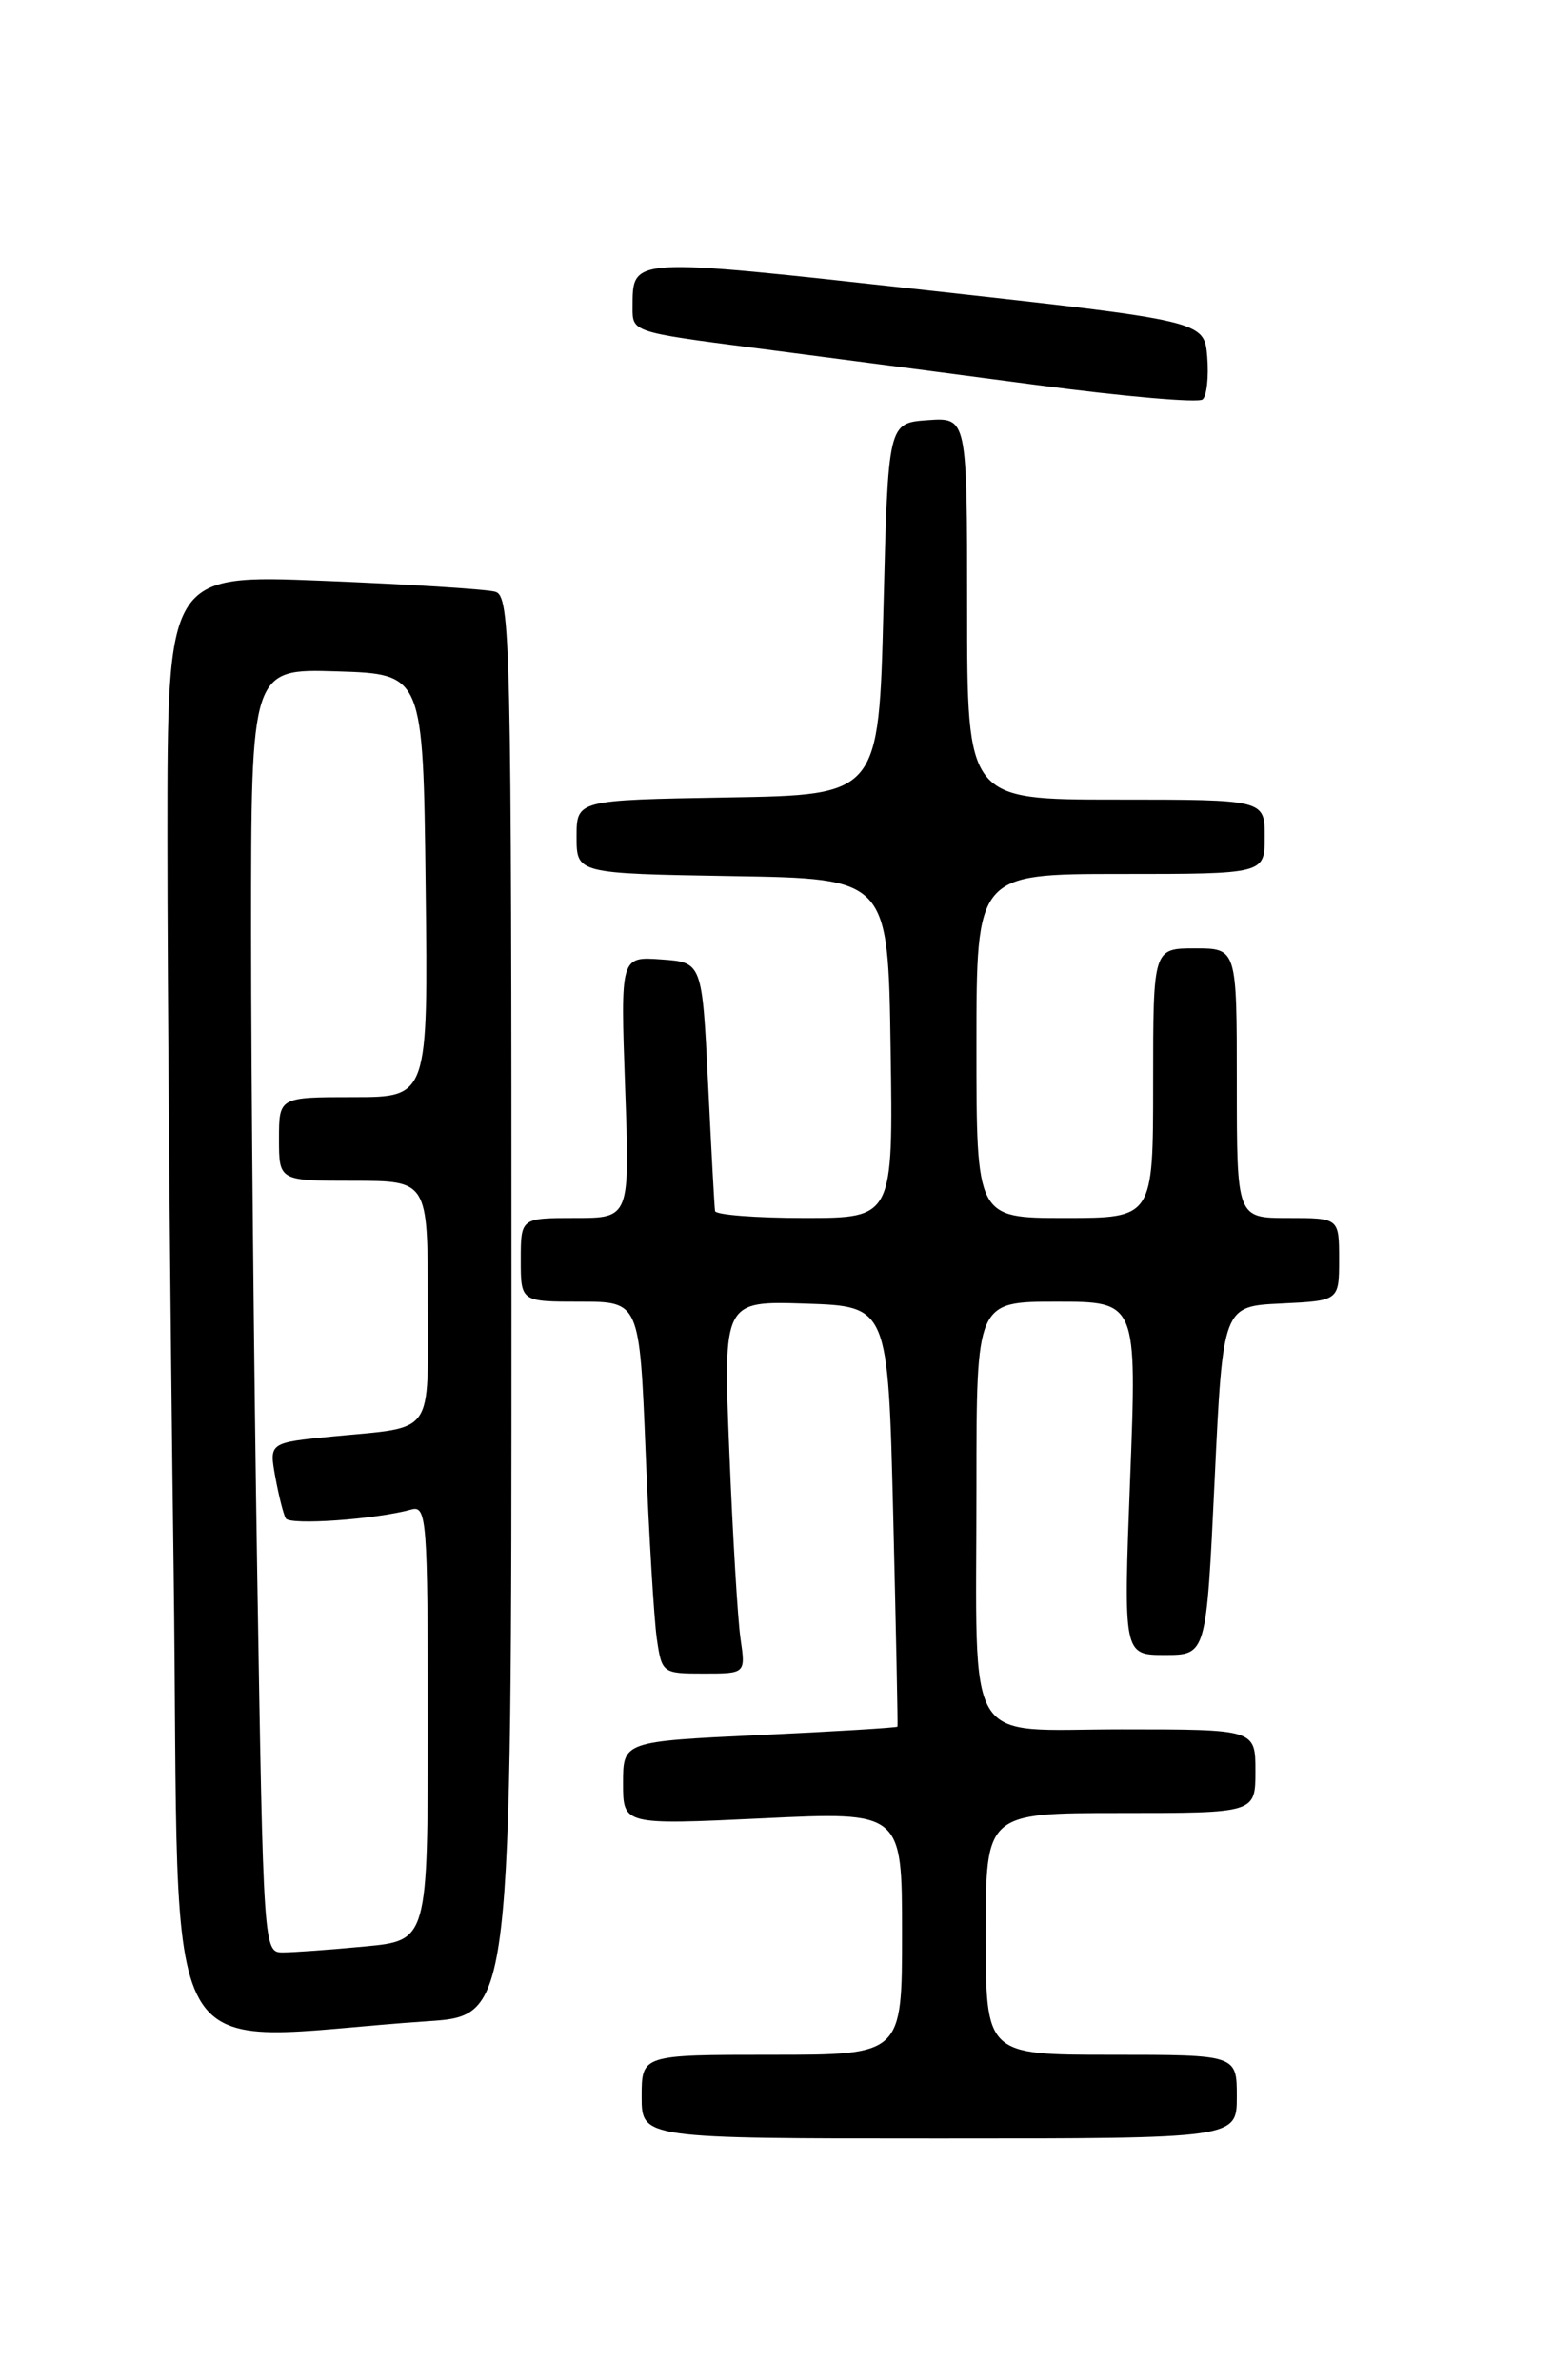 <?xml version="1.0" encoding="UTF-8" standalone="no"?>
<!DOCTYPE svg PUBLIC "-//W3C//DTD SVG 1.1//EN" "http://www.w3.org/Graphics/SVG/1.1/DTD/svg11.dtd" >
<svg xmlns="http://www.w3.org/2000/svg" xmlns:xlink="http://www.w3.org/1999/xlink" version="1.1" viewBox="0 0 167 256">
 <g >
 <path fill="currentColor"
d=" M 133.00 225.50 C 133.00 221.00 133.00 221.00 119.50 221.00 C 106.00 221.00 106.00 221.00 106.00 208.00 C 106.00 195.00 106.00 195.00 120.50 195.00 C 135.00 195.00 135.00 195.00 135.00 190.50 C 135.00 186.00 135.00 186.00 120.62 186.00 C 103.44 186.00 105.00 188.60 105.00 159.88 C 105.00 140.00 105.00 140.00 113.63 140.00 C 122.26 140.00 122.26 140.00 121.53 159.00 C 120.80 178.00 120.80 178.00 125.26 178.00 C 129.72 178.00 129.72 178.00 130.61 159.25 C 131.50 140.50 131.50 140.50 137.75 140.20 C 144.00 139.90 144.00 139.90 144.00 135.45 C 144.00 131.00 144.00 131.00 138.50 131.00 C 133.00 131.00 133.00 131.00 133.00 116.50 C 133.00 102.00 133.00 102.00 128.50 102.00 C 124.00 102.00 124.00 102.00 124.00 116.50 C 124.00 131.00 124.00 131.00 114.50 131.00 C 105.00 131.00 105.00 131.00 105.00 112.50 C 105.00 94.00 105.00 94.00 120.50 94.00 C 136.00 94.00 136.00 94.00 136.00 90.00 C 136.00 86.00 136.00 86.00 120.00 86.00 C 104.00 86.00 104.00 86.00 104.00 65.44 C 104.00 44.89 104.00 44.89 99.75 45.19 C 95.50 45.50 95.50 45.50 95.00 65.50 C 94.50 85.50 94.50 85.50 78.25 85.77 C 62.00 86.05 62.00 86.05 62.00 90.00 C 62.00 93.95 62.00 93.95 78.75 94.23 C 95.50 94.50 95.50 94.50 95.77 112.75 C 96.05 131.00 96.05 131.00 86.52 131.00 C 81.29 131.00 76.95 130.66 76.89 130.25 C 76.82 129.84 76.49 123.65 76.14 116.50 C 75.50 103.50 75.50 103.50 71.11 103.19 C 66.72 102.87 66.72 102.87 67.22 116.94 C 67.73 131.00 67.73 131.00 61.86 131.00 C 56.00 131.00 56.00 131.00 56.00 135.50 C 56.00 140.00 56.00 140.00 62.39 140.00 C 68.77 140.00 68.77 140.00 69.43 156.25 C 69.79 165.19 70.33 174.19 70.63 176.25 C 71.17 179.95 71.24 180.00 75.68 180.00 C 80.18 180.00 80.18 180.00 79.63 176.25 C 79.33 174.19 78.79 165.17 78.43 156.21 C 77.77 139.92 77.77 139.92 86.63 140.21 C 95.50 140.50 95.50 140.50 96.05 163.00 C 96.35 175.38 96.56 185.59 96.51 185.71 C 96.46 185.82 89.80 186.23 81.71 186.61 C 67.00 187.30 67.00 187.30 67.00 191.79 C 67.00 196.28 67.00 196.28 82.00 195.57 C 97.00 194.85 97.00 194.85 97.00 207.93 C 97.00 221.00 97.00 221.00 83.00 221.00 C 69.00 221.00 69.00 221.00 69.00 225.50 C 69.00 230.00 69.00 230.00 101.00 230.00 C 133.00 230.00 133.00 230.00 133.00 225.50 Z  M 46.00 217.39 C 55.00 216.79 55.00 216.79 55.00 140.46 C 55.00 68.62 54.90 64.11 53.25 63.64 C 52.29 63.37 43.96 62.84 34.75 62.47 C 18.00 61.79 18.00 61.79 18.00 90.14 C 18.00 105.74 18.30 141.15 18.67 168.84 C 19.41 225.15 16.17 219.40 46.00 217.39 Z  M 129.82 38.39 C 129.50 34.52 129.50 34.52 99.59 31.21 C 67.37 27.65 68.05 27.61 68.02 33.11 C 68.00 35.71 68.06 35.73 81.25 37.44 C 88.54 38.39 102.15 40.17 111.50 41.41 C 120.85 42.65 128.87 43.35 129.32 42.96 C 129.77 42.58 129.99 40.52 129.82 38.39 Z  M 27.66 169.34 C 27.30 146.97 27.00 115.90 27.00 100.30 C 27.00 71.92 27.00 71.92 36.25 72.21 C 45.50 72.50 45.50 72.50 45.77 95.25 C 46.04 118.00 46.04 118.00 38.02 118.00 C 30.00 118.00 30.00 118.00 30.00 122.50 C 30.00 127.00 30.00 127.00 38.00 127.00 C 46.00 127.00 46.00 127.00 46.00 139.93 C 46.00 154.67 46.89 153.41 35.72 154.50 C 28.94 155.17 28.94 155.17 29.60 158.83 C 29.97 160.85 30.47 162.86 30.73 163.31 C 31.16 164.07 40.41 163.42 44.25 162.35 C 45.88 161.90 46.00 163.46 46.00 185.29 C 46.00 208.71 46.00 208.71 39.25 209.35 C 35.54 209.70 31.56 209.99 30.41 209.99 C 28.34 210.00 28.32 209.69 27.66 169.34 Z "/>
</g>
</svg>